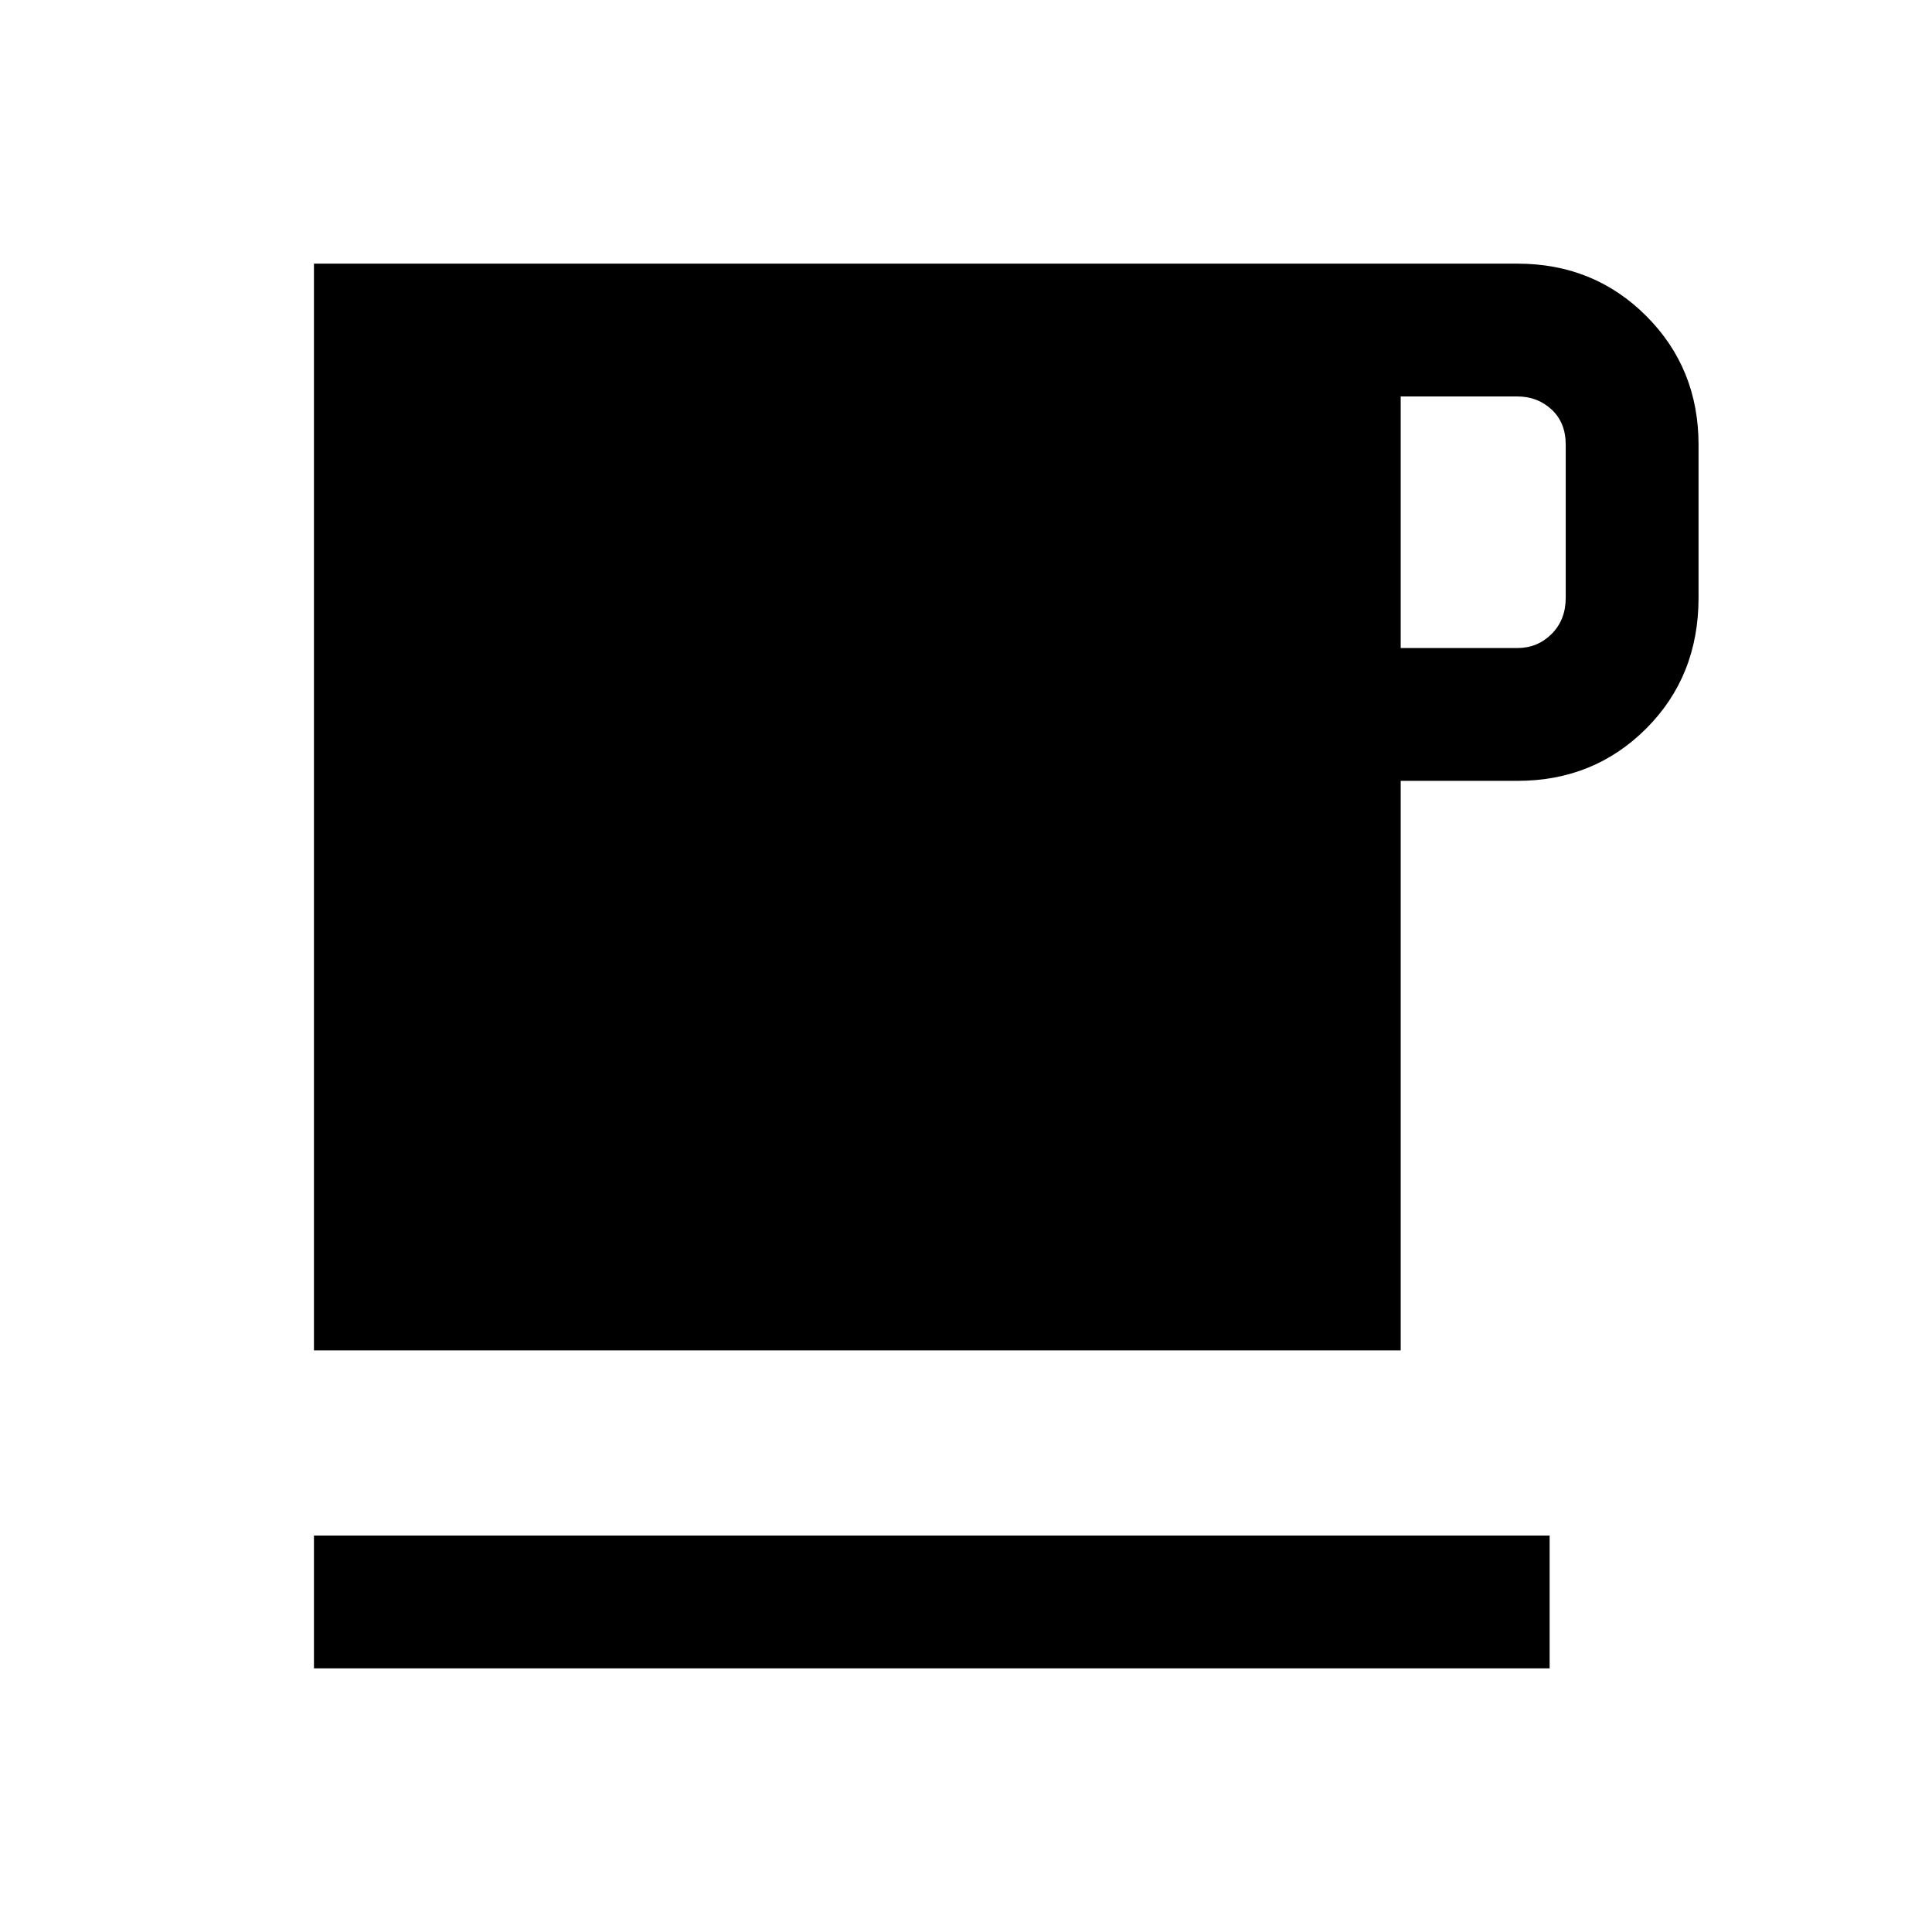 <svg xmlns="http://www.w3.org/2000/svg" height="24" width="24"><path d="M3.9 20.725v-1.65h15.35v1.65Zm0-3.95v-13.5h14.95q.95 0 1.6.65.65.65.65 1.6v1.9q0 .975-.65 1.625t-1.6.65H17.4v7.075ZM17.4 8.05h1.45q.25 0 .425-.175t.175-.45v-1.9q0-.275-.175-.437-.175-.163-.425-.163H17.4Z"/></svg>